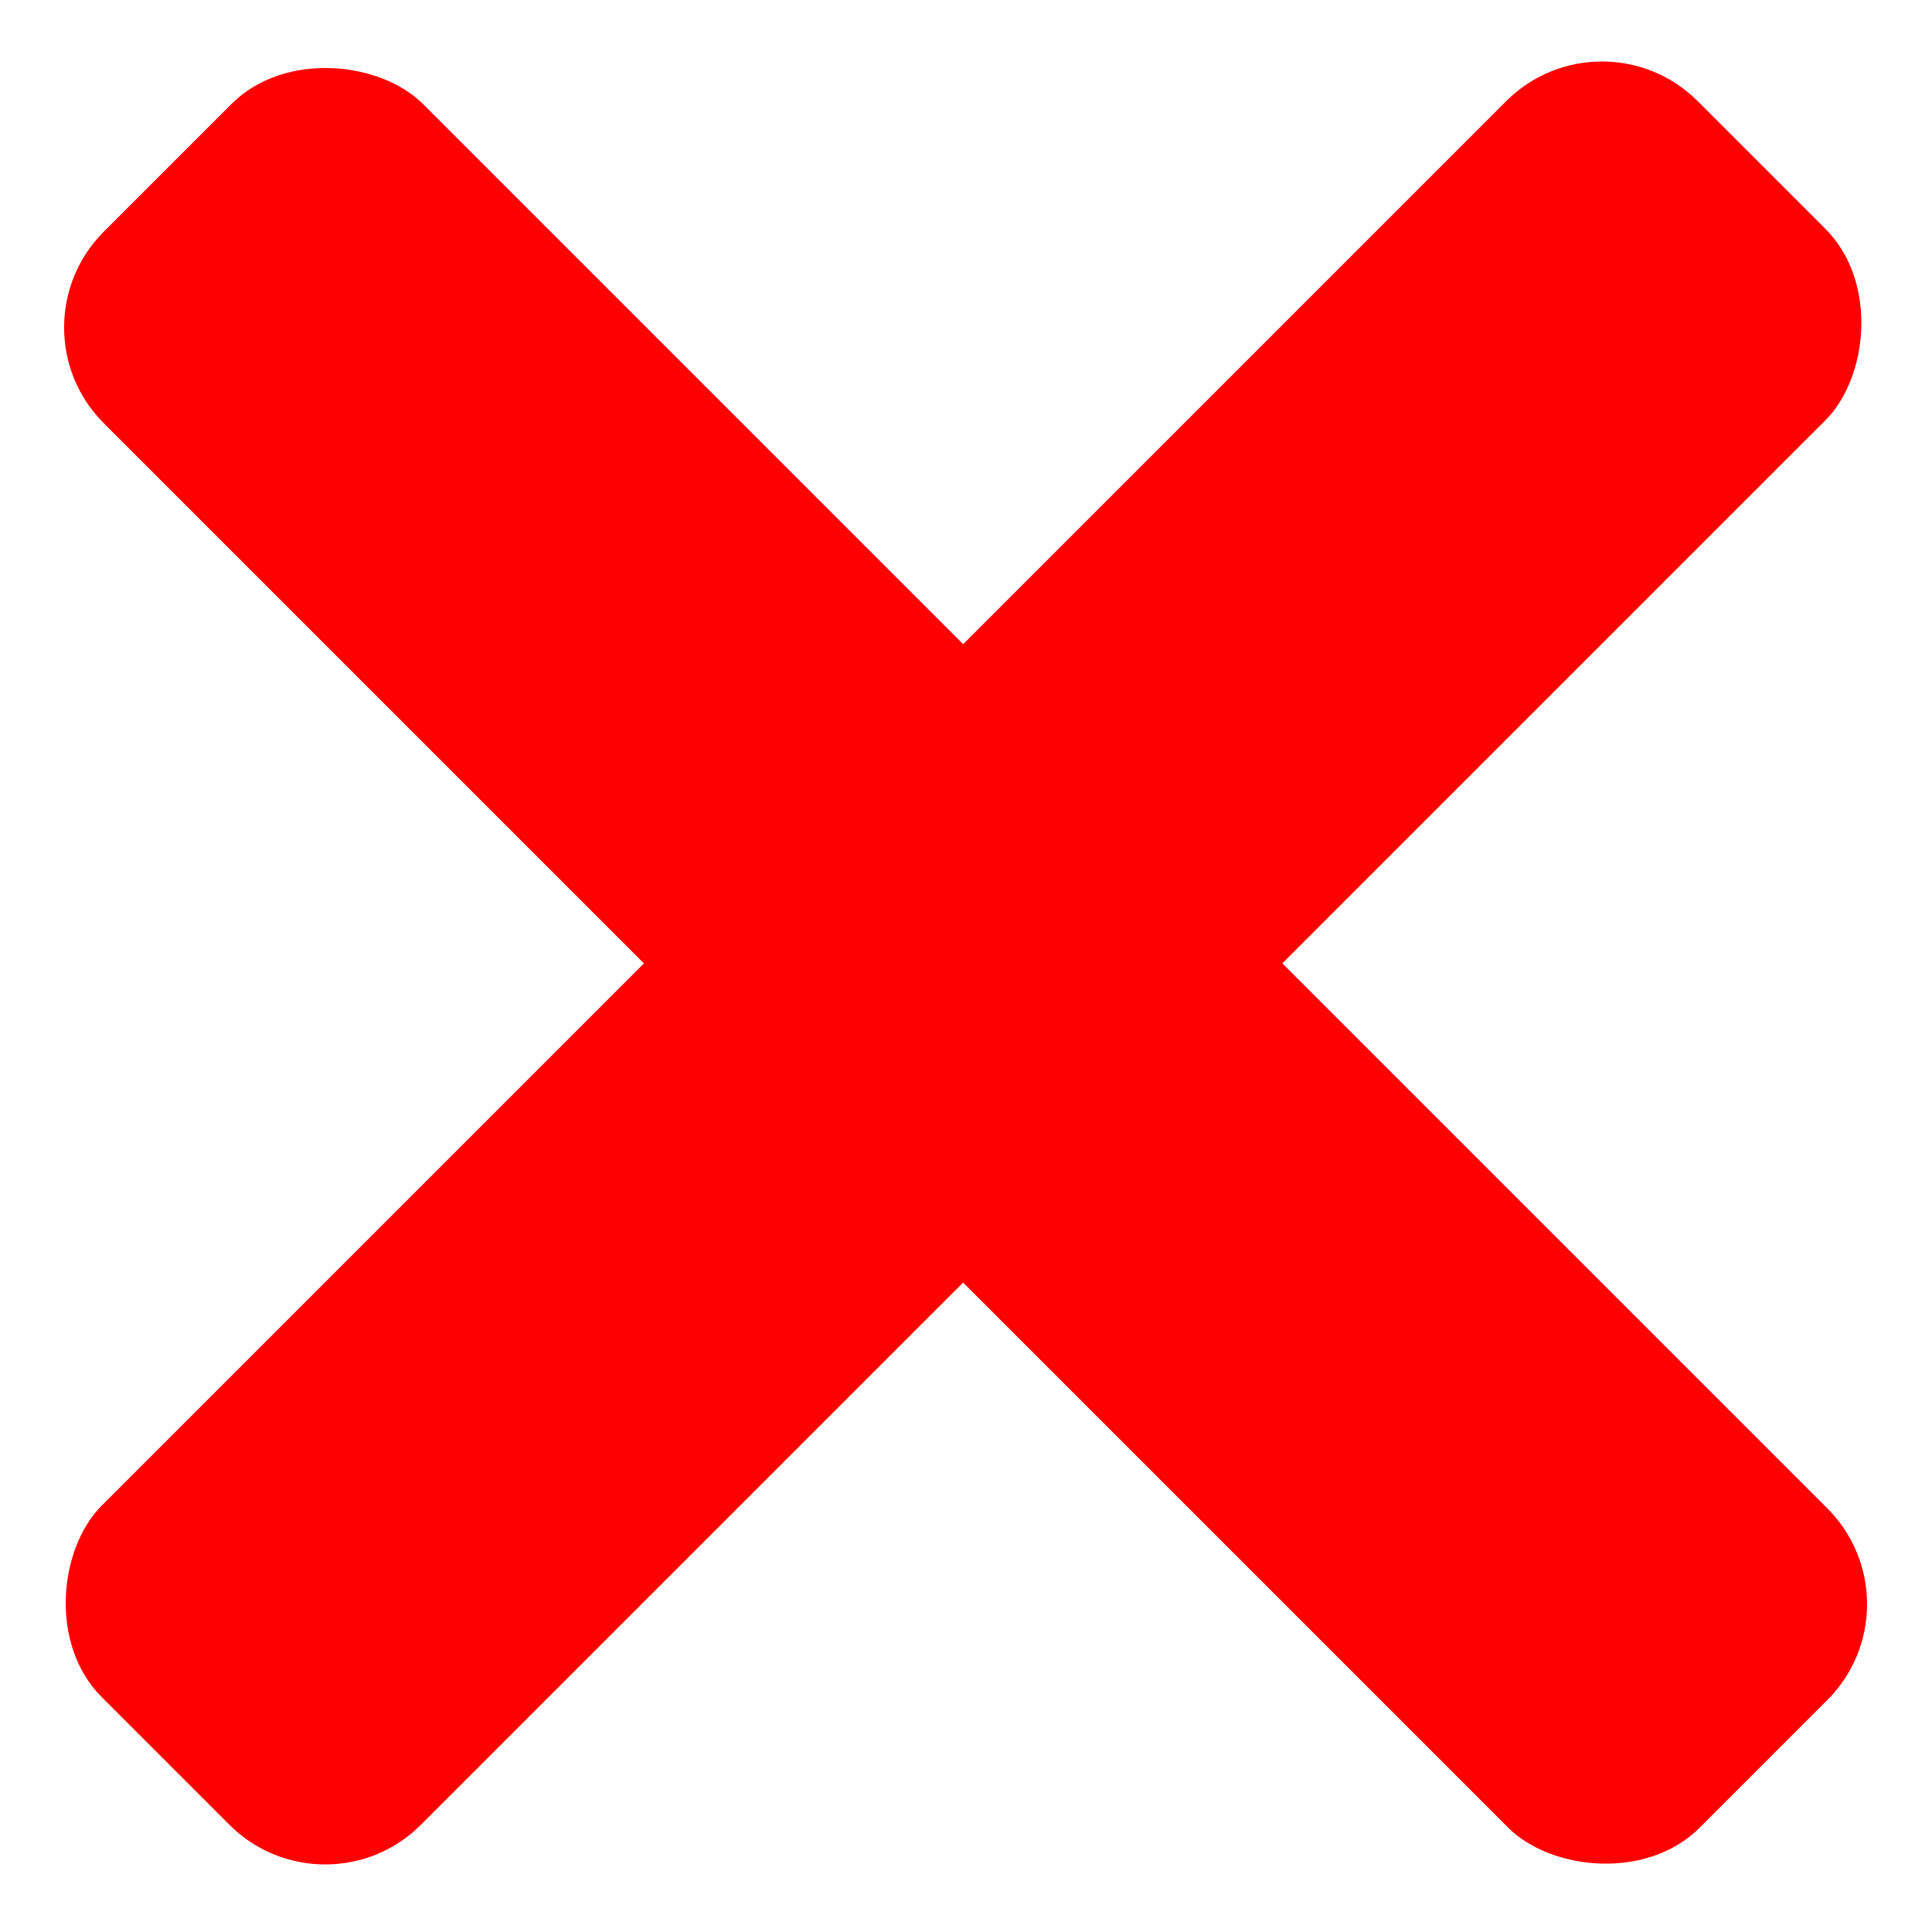 <svg width="214" height="214" viewBox="0 0 214 214" fill="none" xmlns="http://www.w3.org/2000/svg">
<rect x="177.44" y="0.598" width="50" height="250" rx="15" transform="rotate(45 177.44 0.598)" fill="#FF0000"/>
<rect x="213.02" y="177.692" width="50" height="250" rx="15" transform="rotate(135 213.02 177.692)" fill="#FF0000"/>
</svg>
